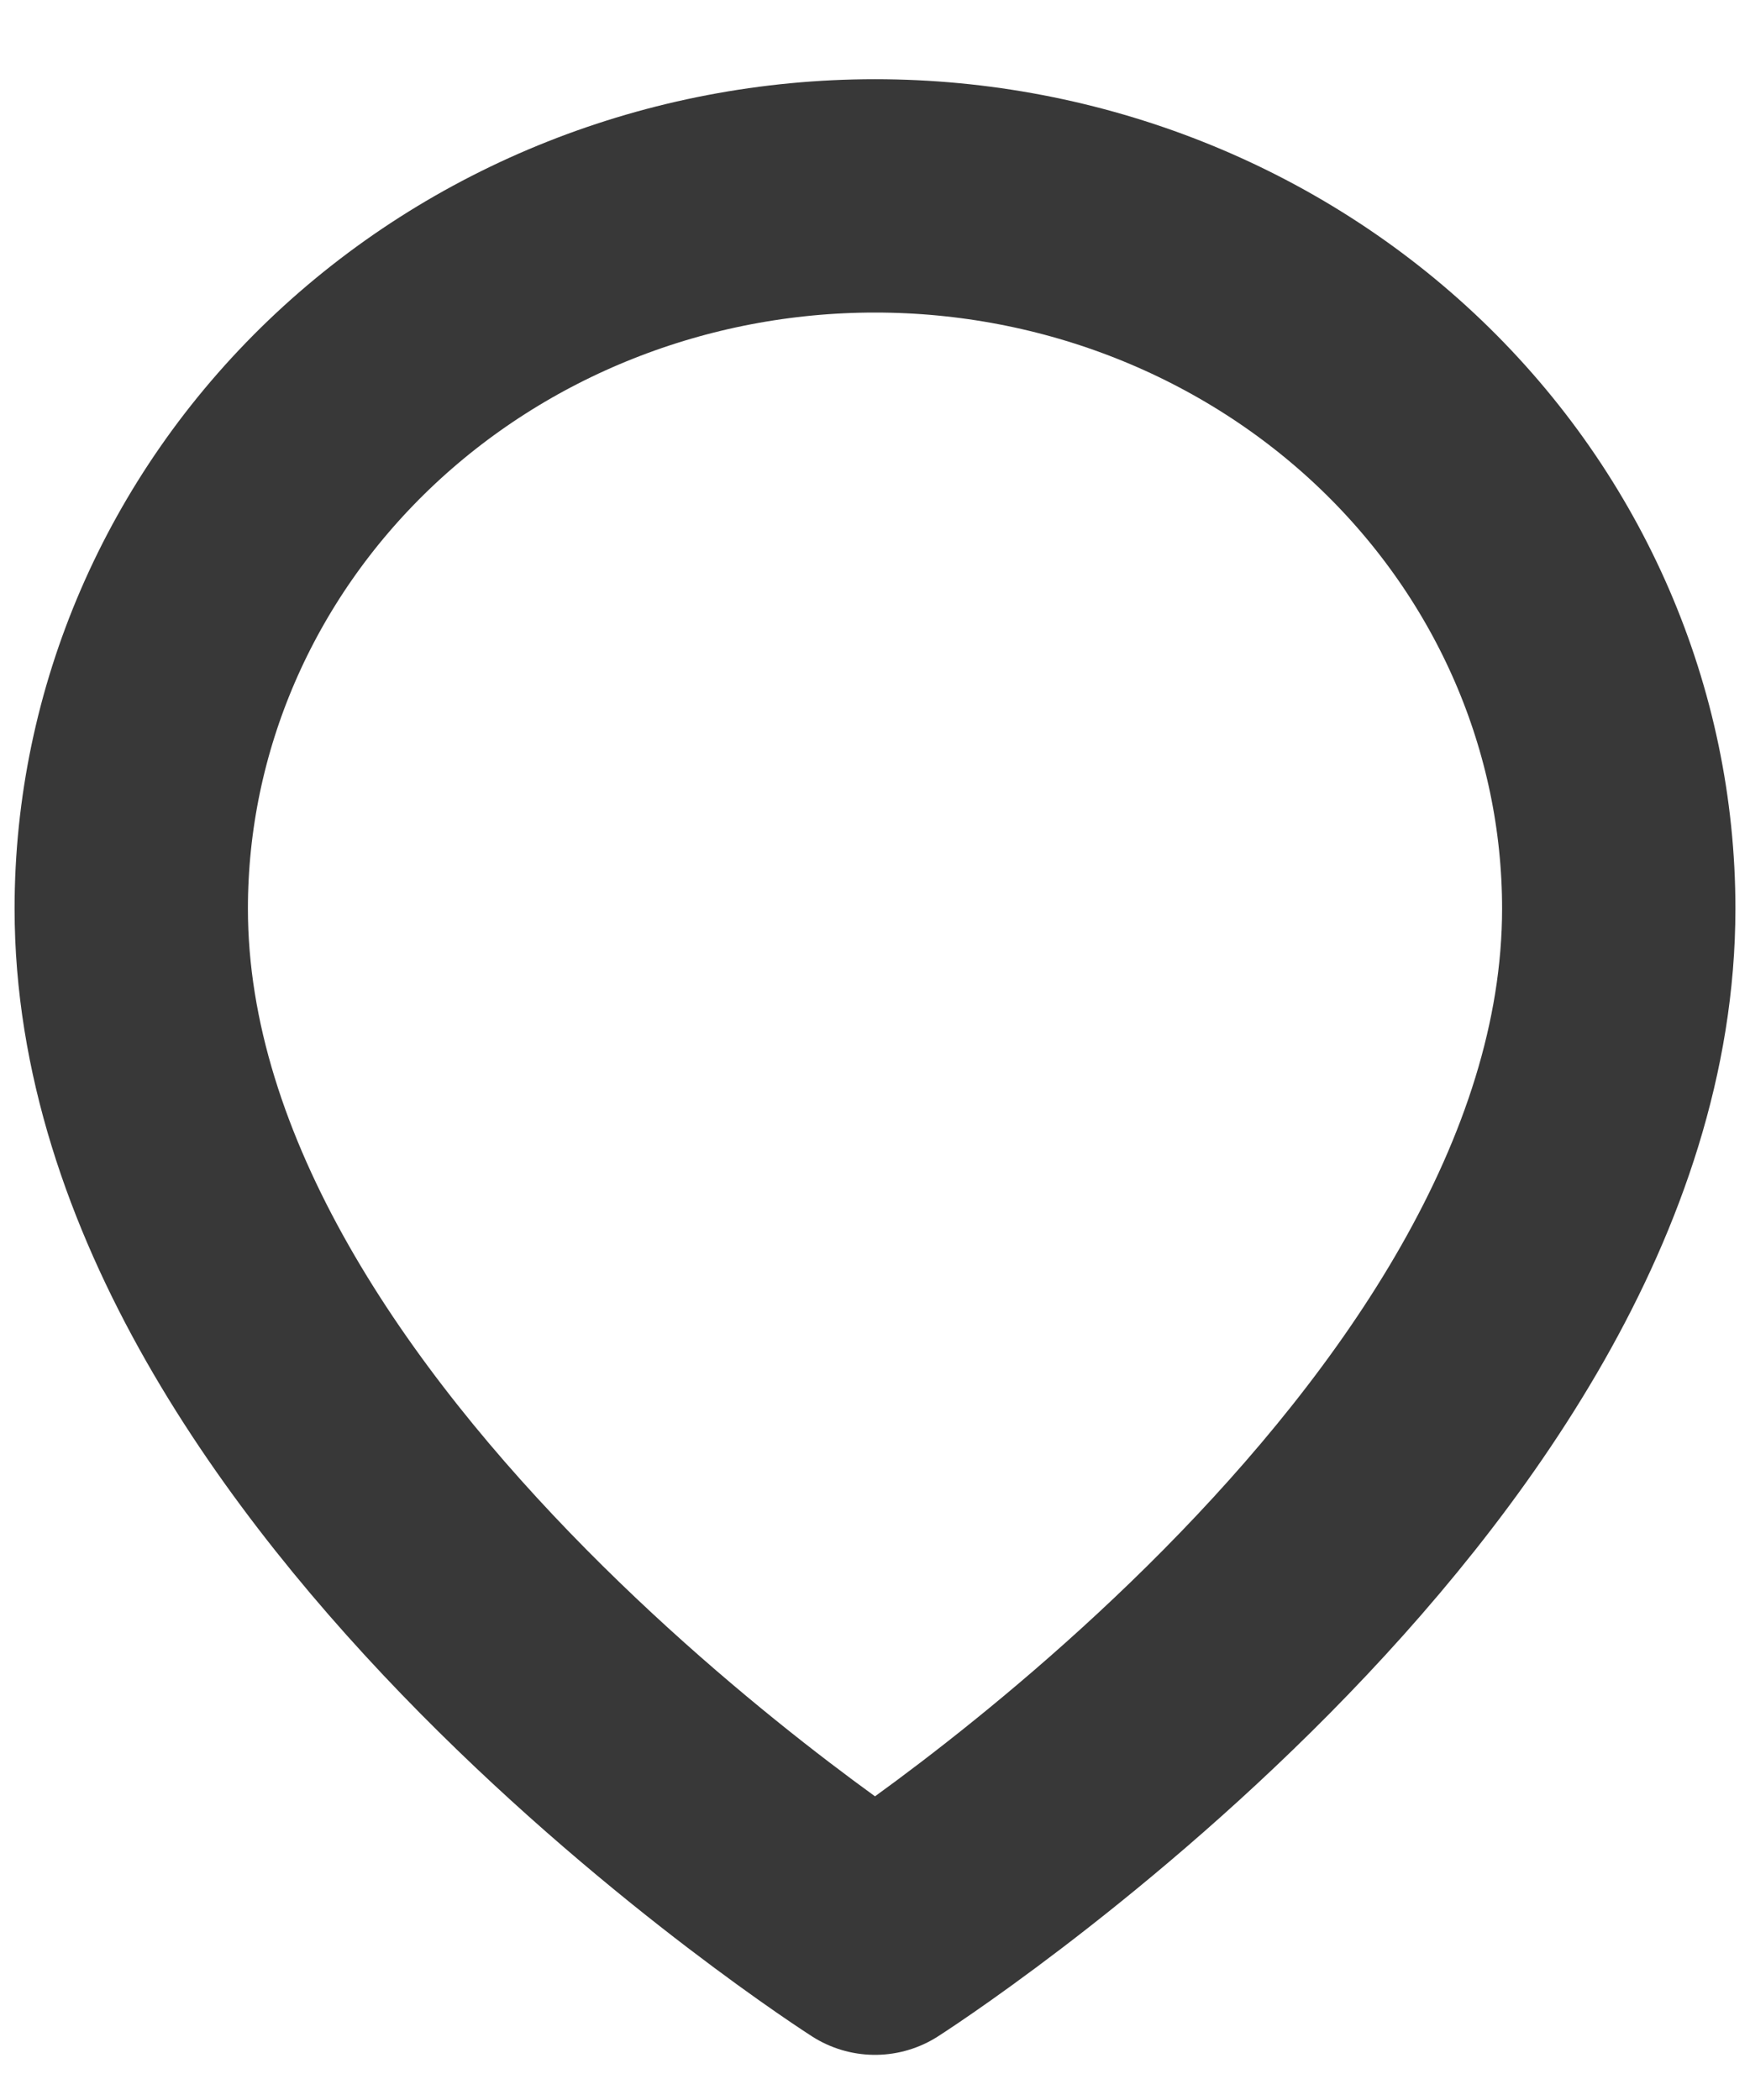 <svg width="15" height="18" viewBox="0 0 15 18" fill="none" xmlns="http://www.w3.org/2000/svg">
<path d="M13.875 7.788C13.875 12.54 7.5 16.613 7.5 16.613C7.5 16.613 1.125 12.54 1.125 7.788C1.125 6.168 1.797 4.614 2.992 3.468C4.188 2.322 5.809 1.679 7.5 1.679C9.191 1.679 10.812 2.322 12.008 3.468C13.203 4.614 13.875 6.168 13.875 7.788Z" stroke="black" stroke-opacity="0.78" stroke-width="2" stroke-linecap="round" stroke-linejoin="round"/>
</svg>
